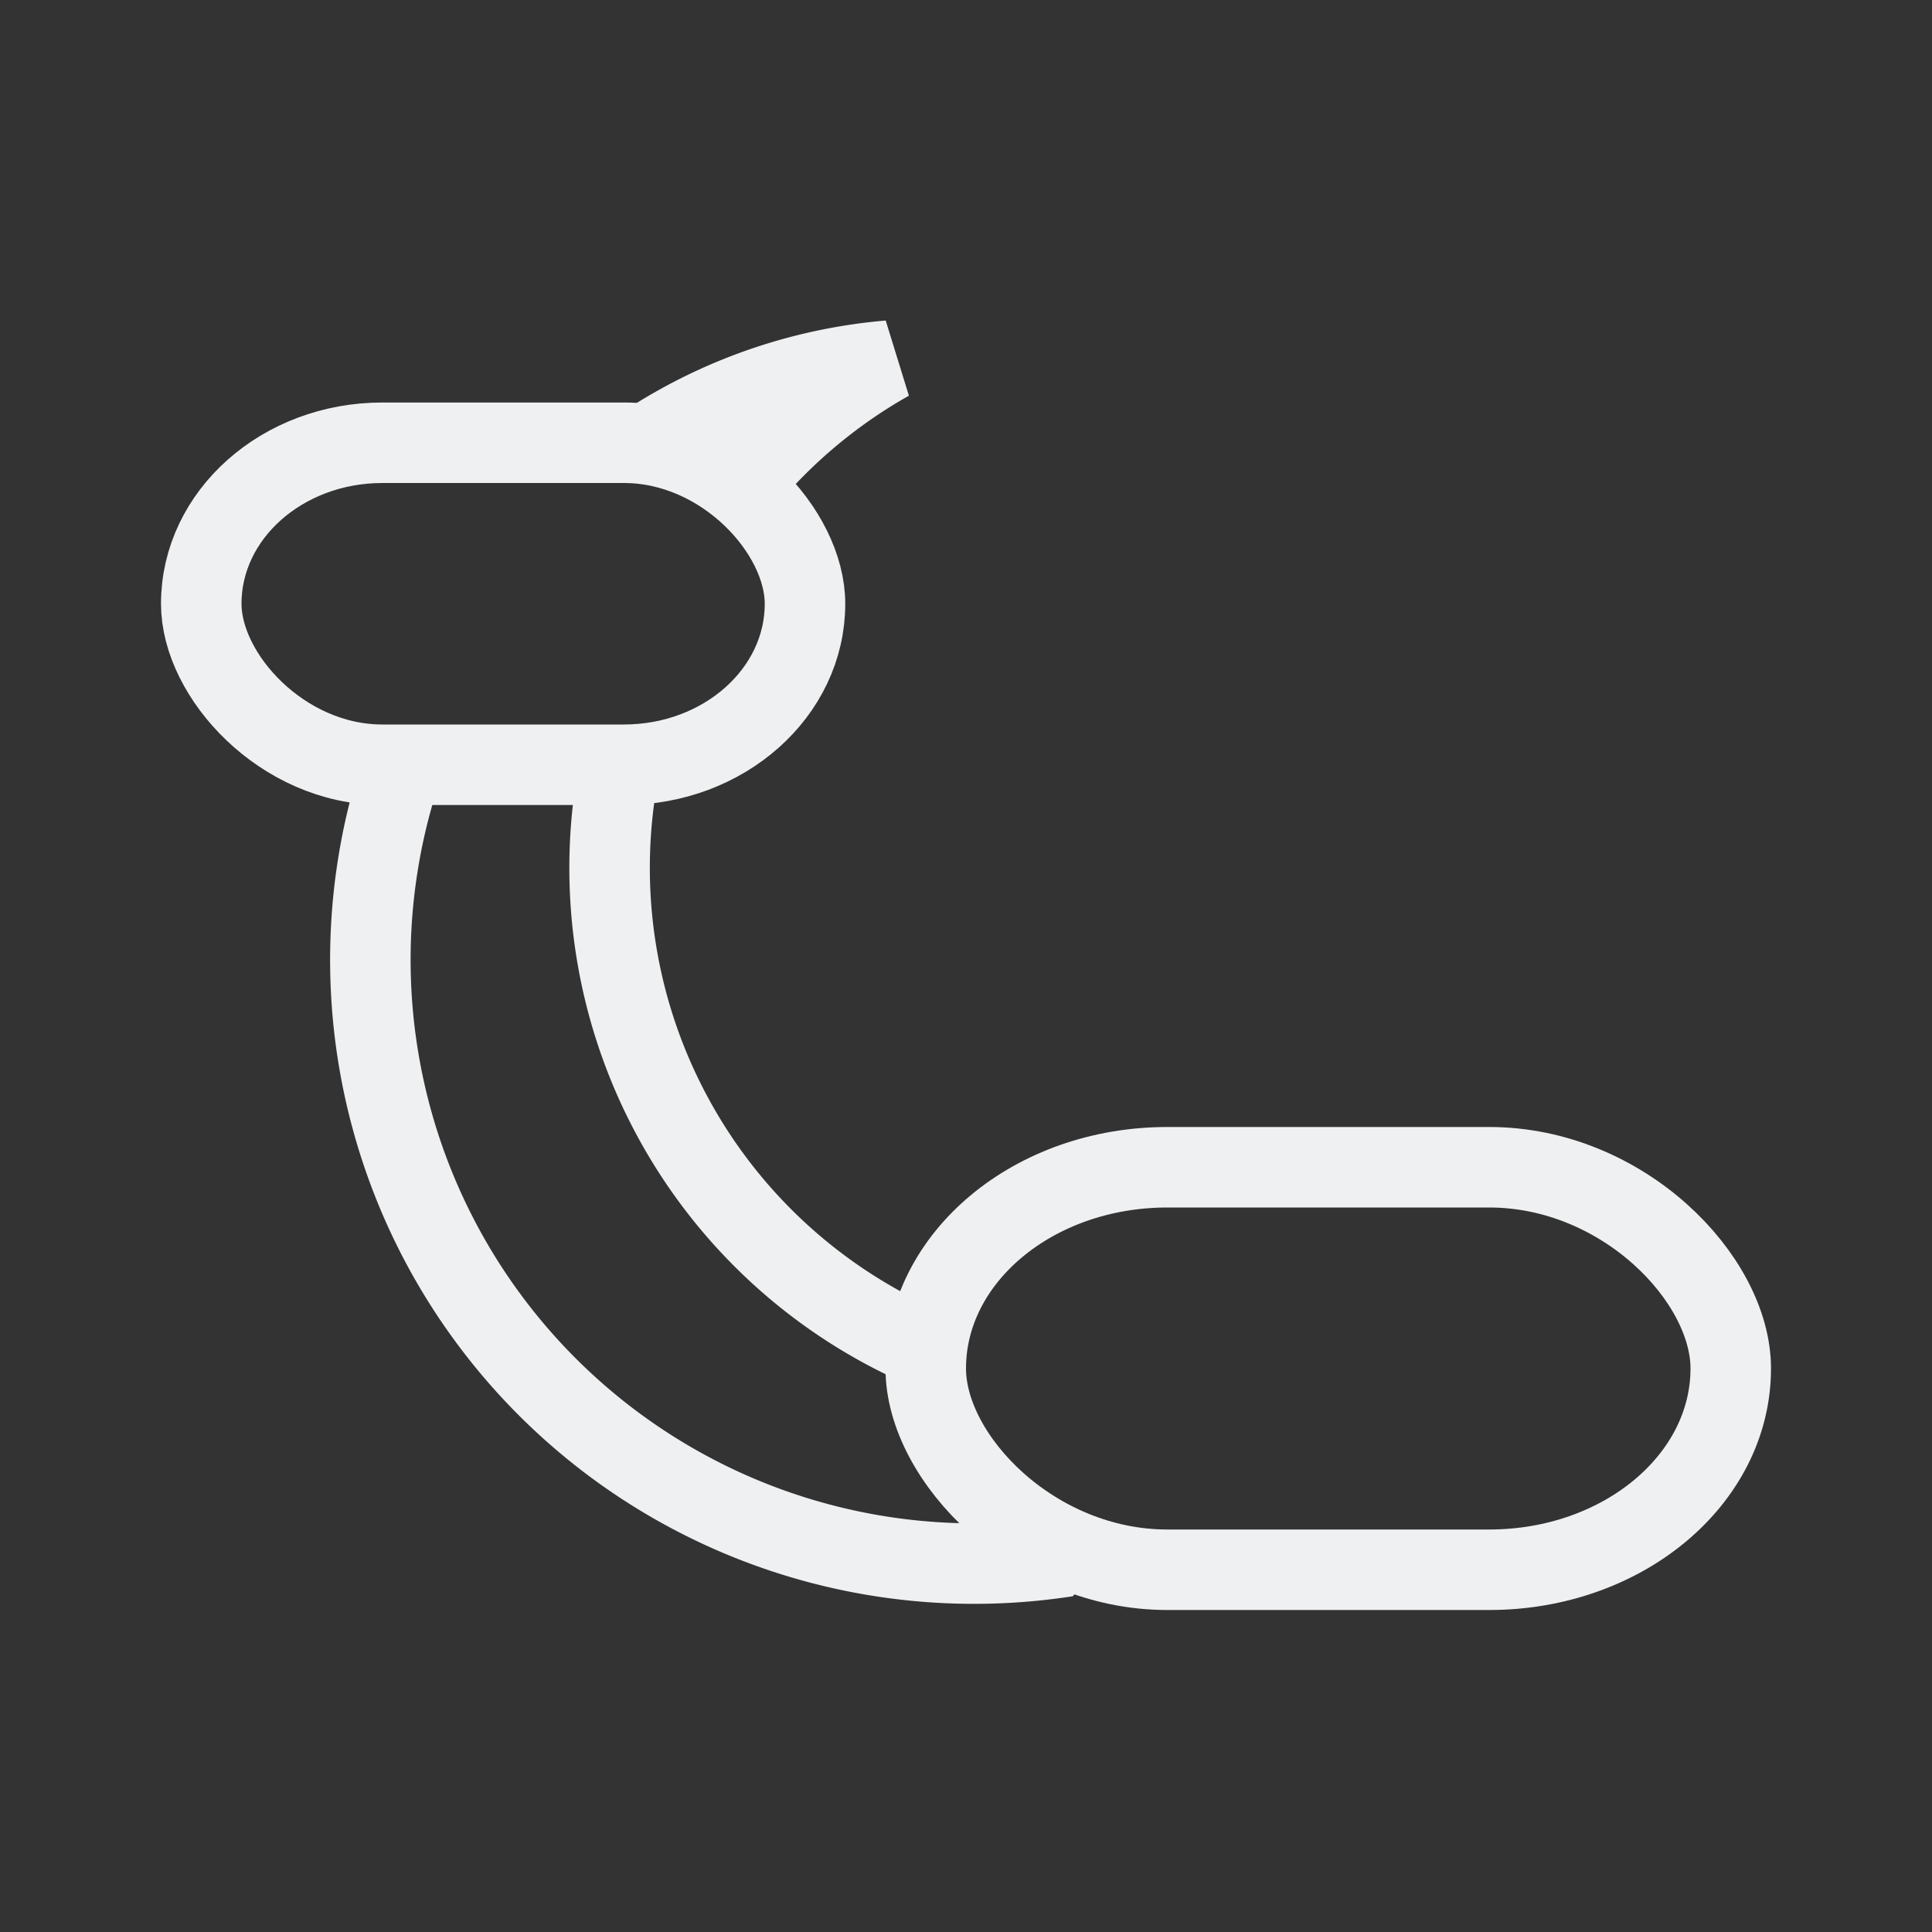 <?xml version="1.0" encoding="UTF-8" standalone="no"?>
<svg xmlns="http://www.w3.org/2000/svg" xmlns:xlink="http://www.w3.org/1999/xlink" width="48" height="48">
  <rect width="100%" height="100%" fill="#333333" stroke="none"/>
  <style id="current-color-scheme" type="text/css">
  .ColorScheme-Text {
    color:#eff0f1;
  }
  </style>
 <g id="weather-few-clouds-night-symbolic" fill="none" stroke-linejoin="bevel">
  <path class="ColorScheme-Text" d="m23 33.5a13 13 0 0 1-7.6-14.5m3.95-8m2.65-2m4.5 29.67a15 15 0 0 1-16.48-19.71m6.17-8a13 13 0 0 1 5.9-2a13 13 0 0 0 -3.6 3" stroke="currentColor" stroke-width="2"/>
  <rect class="ColorScheme-Text" x="23" y="29" width="20" height="10" rx="6" ry="6" stroke="currentColor" stroke-width="2"/>
  <rect class="ColorScheme-Text" x="5" y="11" width="15" height="8" rx="4.5" ry="4.5" stroke="currentColor" stroke-width="2"/>
  <rect class="ColorScheme-Text" width="48" height="48"/>
 </g>
</svg>
